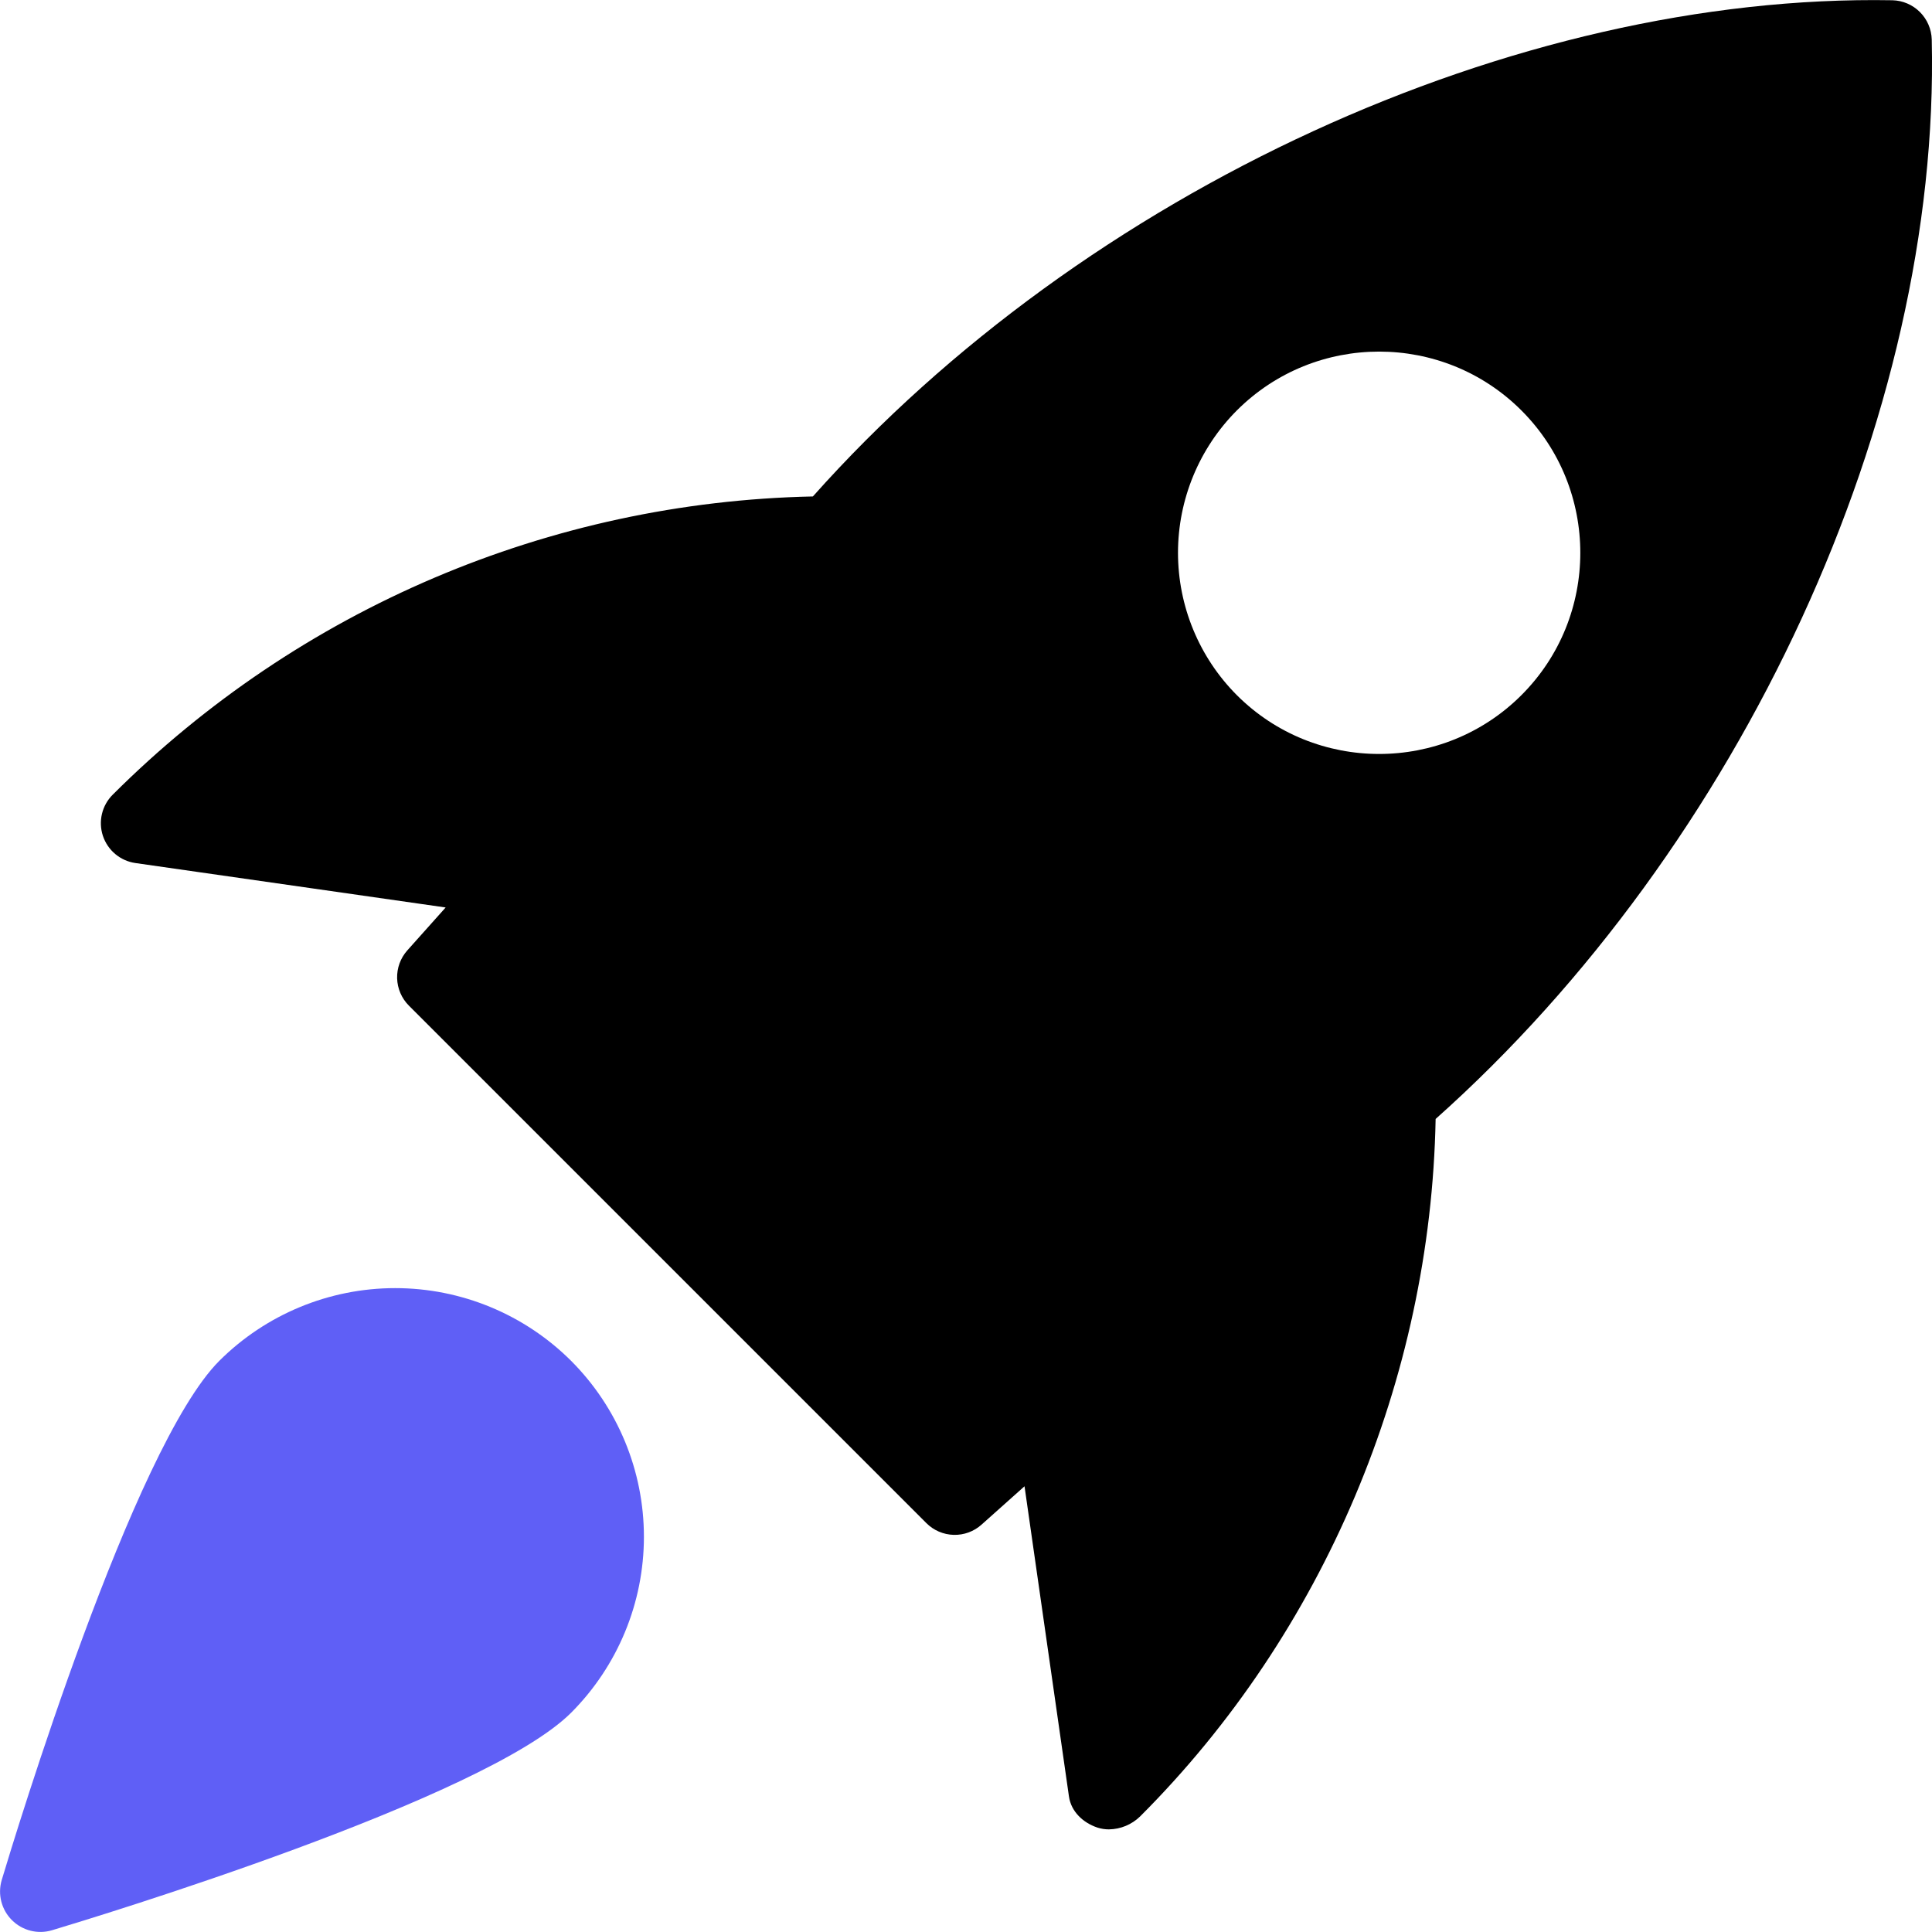 <svg width="100" height="100" viewBox="0 0 100 100" fill="none" xmlns="http://www.w3.org/2000/svg">
<g clip-path="url(#clip0_1118_180)">
<path d="M97.95 0.013C78.429 -0.337 56.167 9.867 42.075 25.696C28.461 25.981 15.482 31.508 5.842 41.125C5.565 41.397 5.371 41.742 5.279 42.119C5.188 42.496 5.204 42.891 5.325 43.26C5.447 43.628 5.668 43.956 5.966 44.205C6.263 44.454 6.624 44.616 7.008 44.671L23.067 46.971L21.083 49.192C20.729 49.589 20.54 50.107 20.555 50.639C20.571 51.172 20.79 51.678 21.167 52.054L47.946 78.833C48.322 79.211 48.829 79.43 49.361 79.444C49.894 79.459 50.412 79.269 50.808 78.912L53.029 76.929L55.329 92.987C55.442 93.771 56.058 94.346 56.804 94.596C56.997 94.658 57.198 94.689 57.4 94.688C58.004 94.679 58.581 94.439 59.013 94.017C68.533 84.496 74.054 71.383 74.308 57.917C90.154 43.796 100.442 21.542 99.987 2.046C99.973 1.511 99.753 1.001 99.374 0.623C98.995 0.245 98.485 0.026 97.95 0.013V0.013ZM78.75 35.979C76.721 38.008 74.054 39.025 71.383 39.025C68.713 39.025 66.046 38.008 64.017 35.979C62.068 34.023 60.973 31.374 60.973 28.613C60.973 25.851 62.068 23.202 64.017 21.246C68.079 17.183 74.688 17.183 78.75 21.246C82.812 25.308 82.812 31.921 78.75 35.979Z" fill="black"/>
<path d="M11.35 70.438C6.892 74.896 0.771 95.037 0.087 97.317C-0.018 97.677 -0.025 98.059 0.068 98.423C0.161 98.787 0.35 99.119 0.616 99.384C0.881 99.65 1.213 99.839 1.577 99.932C1.941 100.025 2.323 100.018 2.683 99.912C4.962 99.229 25.104 93.108 29.562 88.65C31.974 86.233 33.329 82.958 33.329 79.544C33.329 76.129 31.974 72.854 29.562 70.438C27.145 68.027 23.87 66.673 20.456 66.673C17.042 66.673 13.767 68.027 11.35 70.438V70.438Z" fill="#5F5FF6"/>
</g>
<defs>
<clipPath id="clip0_1118_180">
<rect width="100" height="100" fill="white"/>
</clipPath>
</defs>
</svg>

